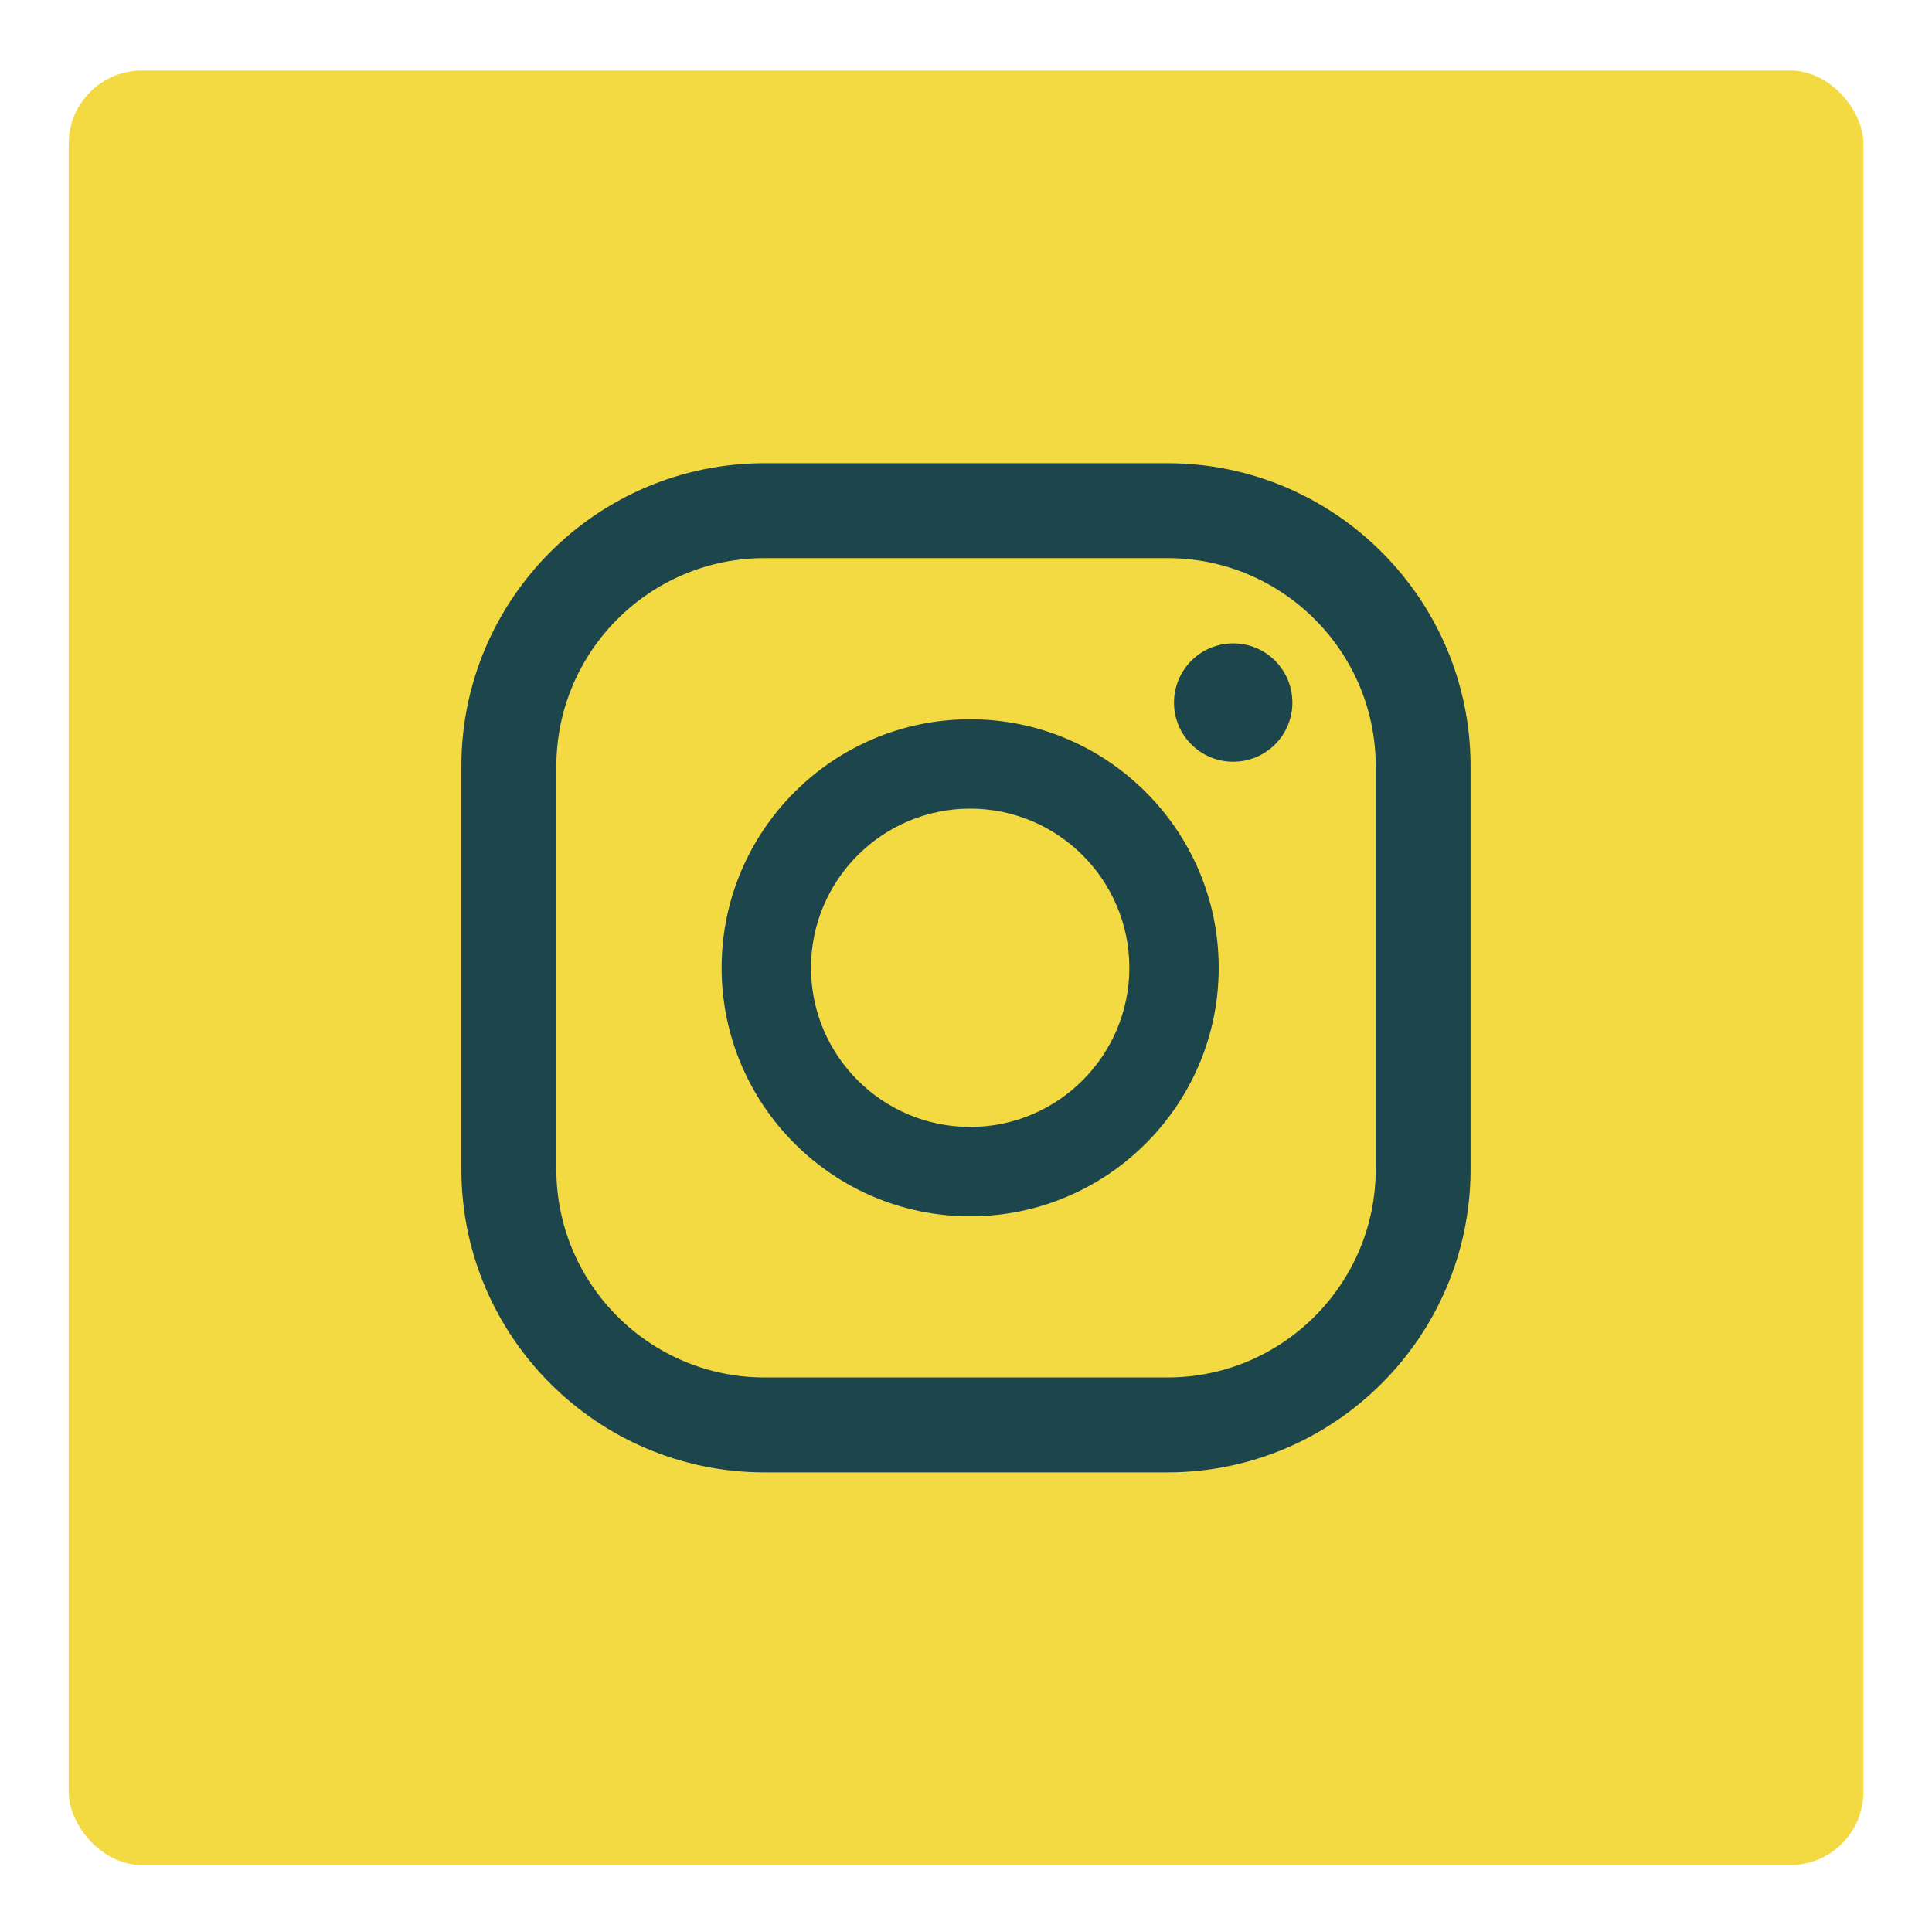 <?xml version="1.0" encoding="UTF-8"?>
<svg id="Capa_1" data-name="Capa 1" xmlns="http://www.w3.org/2000/svg" viewBox="0 0 243.85 241.23">
  <defs>
    <style>
      .cls-1 {
        fill: #f4da42;
      }

      .cls-2 {
        fill: #1d454c;
      }
    </style>
  </defs>
  <rect class="cls-1" x="8.67" y="8.9" width="226.52" height="226.52" rx="9.24" ry="9.24"/>
  <g>
    <path class="cls-2" d="M155.65,81.21c-4.12,0-7.47,3.34-7.47,7.47s3.34,7.47,7.47,7.47,7.47-3.34,7.47-7.47-3.34-7.47-7.47-7.47Z"/>
    <path class="cls-2" d="M122.45,90.79c-17.3,0-31.37,14.07-31.37,31.37s14.07,31.37,31.37,31.37,31.37-14.07,31.37-31.37-14.07-31.37-31.37-31.37ZM122.45,142.25c-11.08,0-20.09-9.01-20.09-20.09s9.01-20.09,20.09-20.09,20.09,9.01,20.09,20.09-9.01,20.09-20.09,20.09Z"/>
    <path class="cls-2" d="M147.35,185.85h-50.86c-21.1,0-38.26-17.16-38.26-38.26v-50.86c0-21.1,17.16-38.26,38.26-38.26h50.86c21.1,0,38.26,17.16,38.26,38.26v50.86c0,21.1-17.17,38.26-38.26,38.26ZM96.5,70.45c-14.49,0-26.28,11.79-26.28,26.28v50.86c0,14.49,11.79,26.28,26.28,26.28h50.86c14.49,0,26.28-11.79,26.28-26.28v-50.86c0-14.49-11.79-26.28-26.28-26.28h-50.86Z"/>
  </g>
</svg>